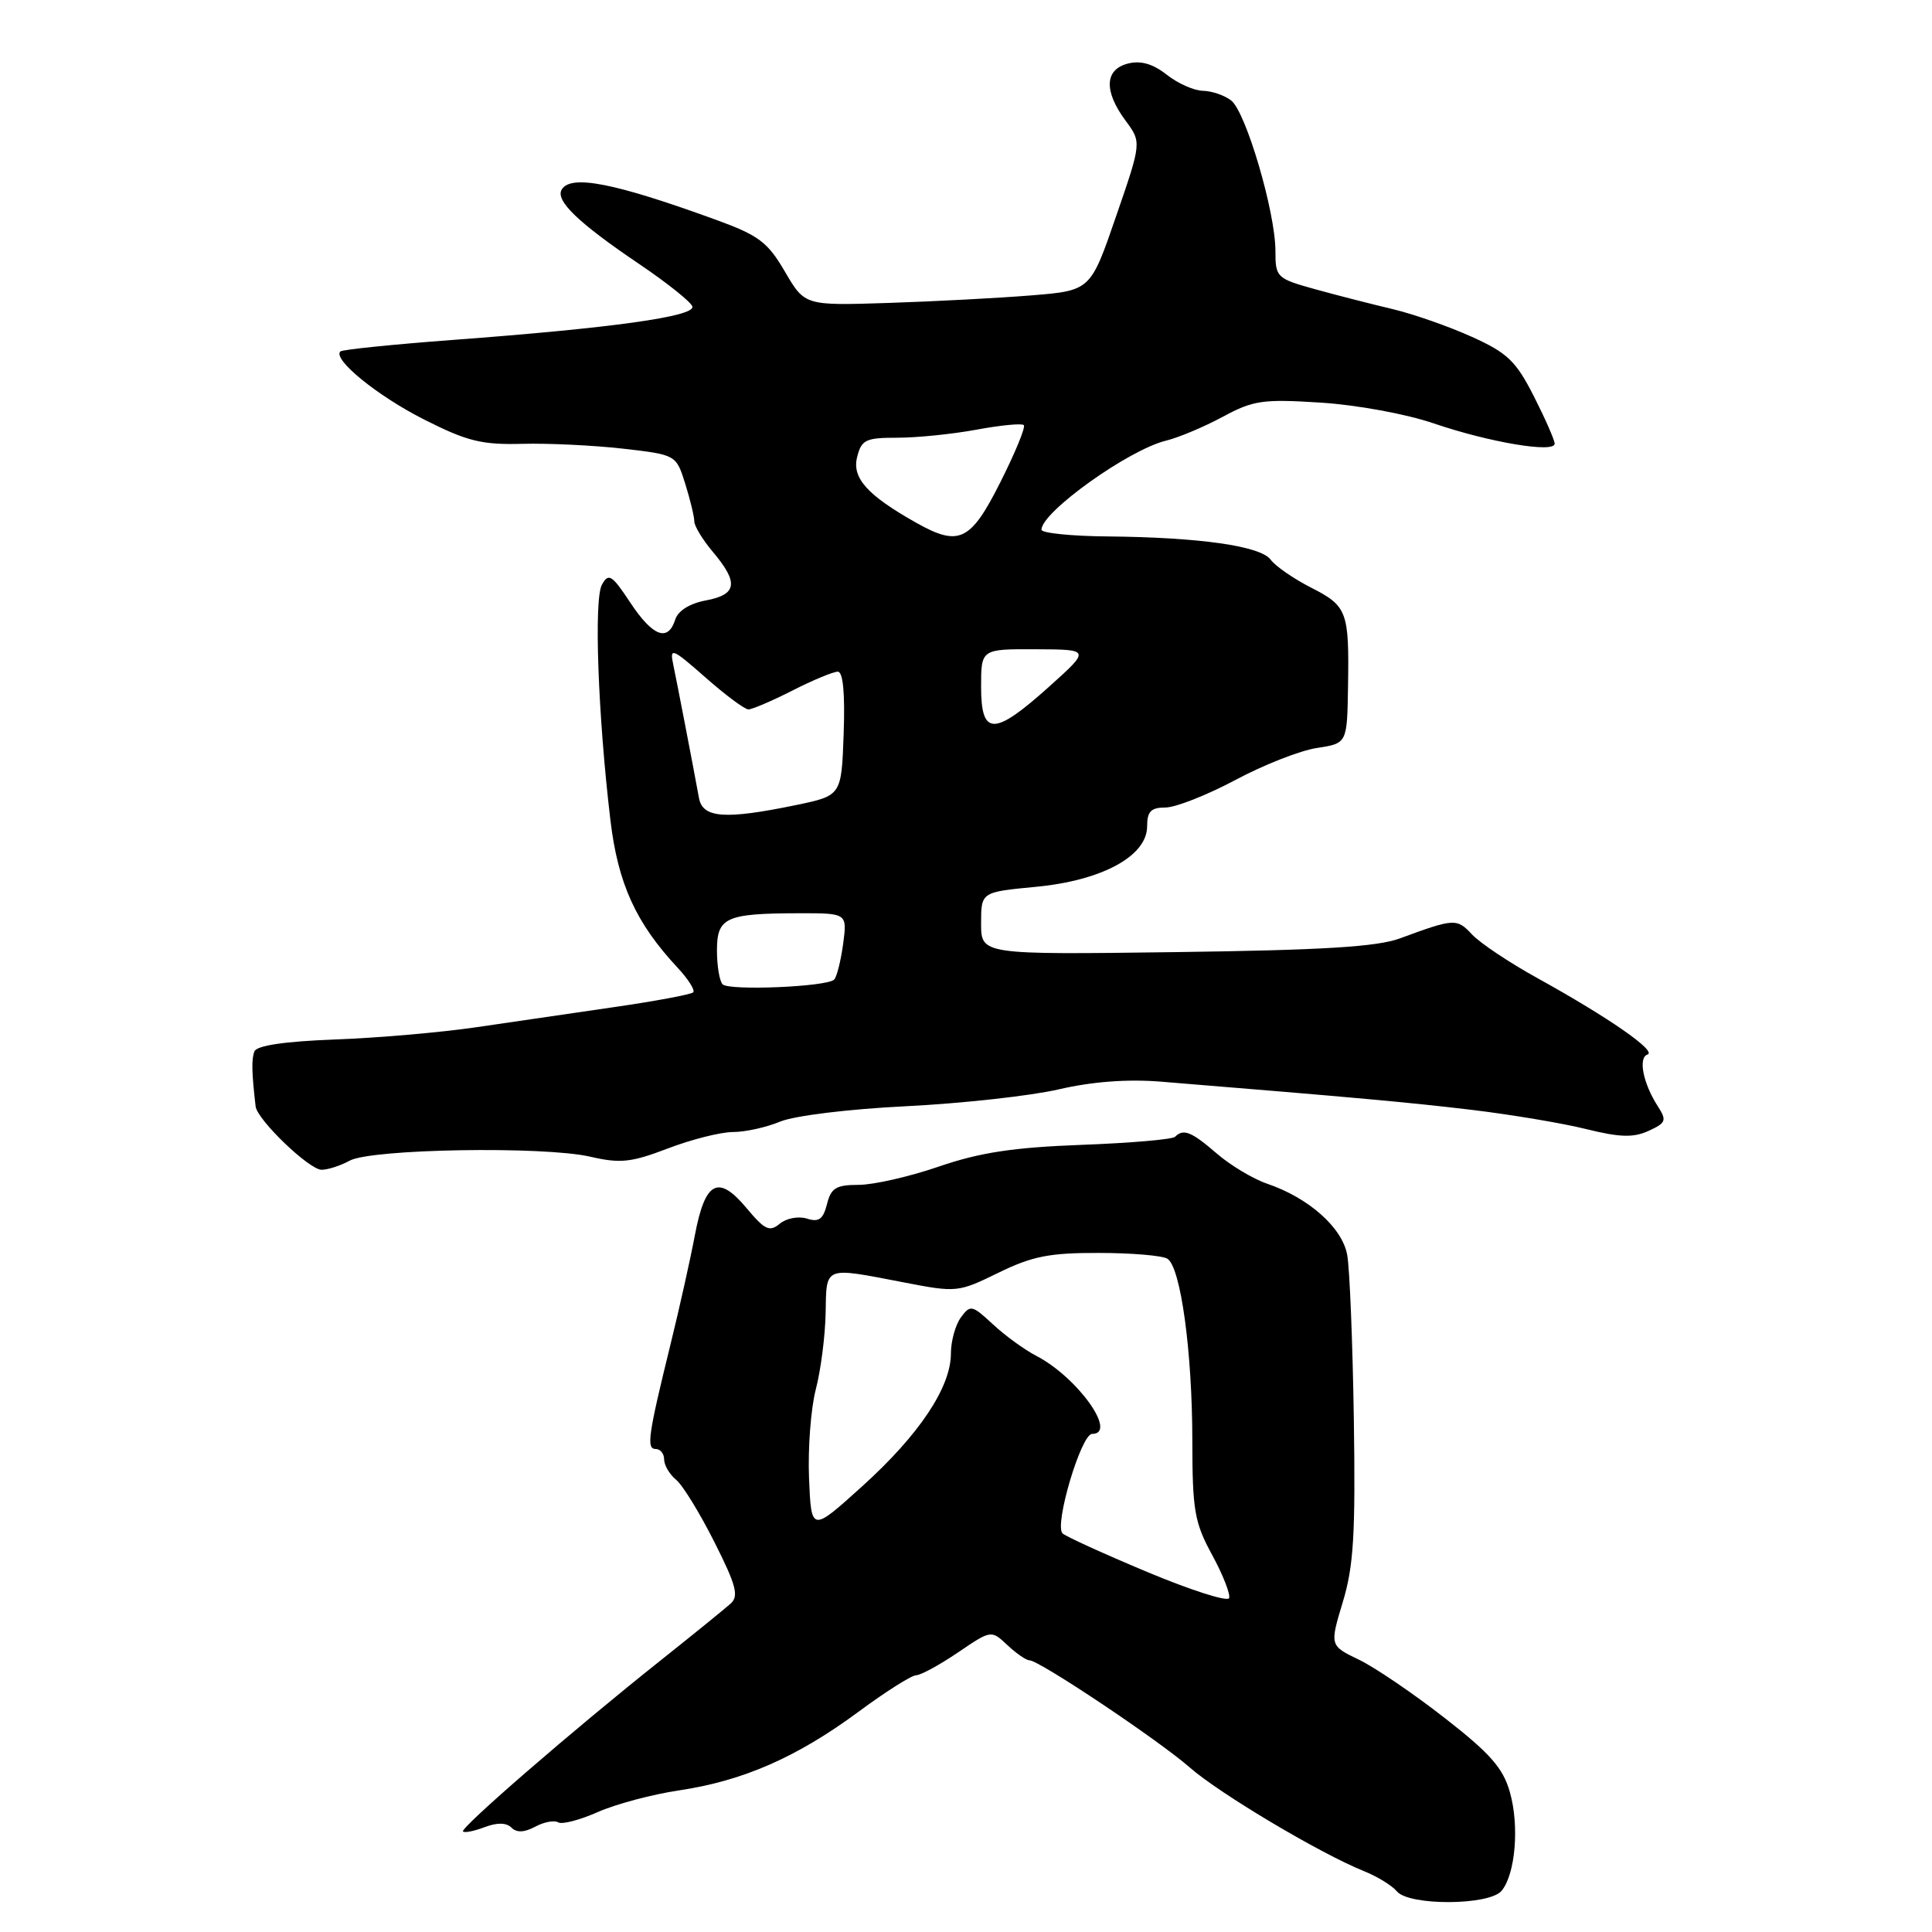 <?xml version="1.0" encoding="UTF-8" standalone="no"?>
<!DOCTYPE svg PUBLIC "-//W3C//DTD SVG 1.1//EN" "http://www.w3.org/Graphics/SVG/1.1/DTD/svg11.dtd" >
<svg xmlns="http://www.w3.org/2000/svg" xmlns:xlink="http://www.w3.org/1999/xlink" version="1.1" viewBox="0 0 256 256">
 <g >
 <path fill="currentColor"
d=" M 198.97 250.54 C 200.80 248.33 201.34 241.95 200.07 237.48 C 199.17 234.28 197.47 232.35 191.44 227.65 C 187.32 224.43 182.20 220.95 180.07 219.92 C 176.19 218.05 176.19 218.05 177.93 212.27 C 179.37 207.51 179.62 203.27 179.39 188.00 C 179.23 177.82 178.84 168.05 178.51 166.27 C 177.85 162.66 173.41 158.72 167.91 156.85 C 166.03 156.21 163.02 154.40 161.22 152.84 C 157.86 149.94 156.81 149.52 155.70 150.63 C 155.36 150.98 149.77 151.46 143.29 151.70 C 134.26 152.04 129.85 152.71 124.42 154.57 C 120.53 155.91 115.74 157.00 113.78 157.00 C 110.79 157.00 110.11 157.41 109.58 159.56 C 109.07 161.56 108.50 161.98 106.92 161.47 C 105.80 161.12 104.20 161.42 103.32 162.15 C 101.97 163.27 101.34 162.97 98.94 160.10 C 95.17 155.58 93.43 156.49 92.07 163.69 C 91.47 166.88 90.03 173.32 88.88 178.00 C 85.87 190.24 85.62 192.00 86.89 192.00 C 87.50 192.00 88.00 192.62 88.00 193.38 C 88.00 194.14 88.71 195.35 89.58 196.07 C 90.46 196.79 92.74 200.51 94.66 204.33 C 97.54 210.03 97.92 211.48 96.83 212.47 C 96.10 213.13 91.90 216.54 87.50 220.04 C 76.00 229.18 60.91 242.25 61.35 242.68 C 61.55 242.89 62.85 242.63 64.23 242.10 C 65.88 241.48 67.10 241.50 67.77 242.17 C 68.46 242.86 69.47 242.82 70.91 242.05 C 72.08 241.42 73.45 241.16 73.96 241.47 C 74.46 241.78 76.81 241.17 79.18 240.12 C 81.56 239.06 86.43 237.76 90.01 237.23 C 98.45 235.97 105.57 232.86 113.71 226.85 C 117.32 224.18 120.77 221.99 121.39 221.98 C 122.00 221.97 124.49 220.62 126.92 218.97 C 131.34 215.97 131.34 215.97 133.49 217.99 C 134.66 219.09 135.98 220.00 136.41 220.00 C 137.70 220.00 153.52 230.58 157.65 234.20 C 161.60 237.67 174.97 245.62 180.72 247.93 C 182.49 248.64 184.45 249.84 185.09 250.61 C 186.70 252.55 197.34 252.50 198.97 250.54 Z  M 46.32 153.80 C 49.16 152.23 72.00 151.85 78.17 153.26 C 82.20 154.19 83.62 154.04 88.51 152.17 C 91.63 150.98 95.50 150.00 97.12 150.00 C 98.74 150.00 101.55 149.38 103.37 148.62 C 105.24 147.84 112.48 146.95 120.08 146.58 C 127.46 146.21 136.55 145.21 140.27 144.35 C 144.70 143.32 149.35 142.97 153.77 143.32 C 179.75 145.44 186.58 146.06 195.00 147.06 C 200.22 147.69 207.06 148.83 210.18 149.61 C 214.63 150.71 216.42 150.77 218.44 149.85 C 220.76 148.79 220.88 148.47 219.67 146.59 C 217.72 143.56 217.04 140.15 218.30 139.73 C 219.60 139.30 213.13 134.81 203.74 129.62 C 200.02 127.57 196.10 124.95 195.04 123.81 C 193.04 121.67 192.71 121.68 185.50 124.34 C 182.47 125.46 175.29 125.90 155.75 126.16 C 130.00 126.50 130.00 126.50 130.00 122.35 C 130.00 118.20 130.00 118.20 137.25 117.51 C 146.02 116.68 152.00 113.43 152.00 109.49 C 152.00 107.52 152.51 107.00 154.43 107.00 C 155.76 107.00 159.92 105.36 163.68 103.36 C 167.43 101.35 172.30 99.44 174.50 99.11 C 178.50 98.50 178.50 98.50 178.62 91.00 C 178.78 80.99 178.53 80.31 173.68 77.84 C 171.39 76.67 169.00 75.02 168.38 74.17 C 167.05 72.35 159.03 71.20 146.75 71.08 C 141.94 71.04 138.00 70.63 138.00 70.19 C 138.00 67.85 149.56 59.59 154.50 58.39 C 156.15 57.99 159.53 56.57 162.00 55.24 C 166.07 53.04 167.32 52.86 175.00 53.35 C 179.77 53.65 186.36 54.86 190.00 56.11 C 197.37 58.62 206.00 60.07 206.00 58.79 C 206.00 58.32 204.76 55.50 203.25 52.52 C 200.87 47.84 199.75 46.76 195.00 44.62 C 191.97 43.25 187.25 41.60 184.50 40.95 C 181.75 40.30 177.14 39.12 174.25 38.32 C 169.15 36.90 169.00 36.75 169.00 33.24 C 169.00 28.11 165.08 14.79 163.13 13.31 C 162.24 12.62 160.55 12.05 159.38 12.03 C 158.22 12.01 156.07 11.06 154.60 9.90 C 152.77 8.46 151.16 7.99 149.47 8.42 C 146.37 9.20 146.24 12.05 149.13 15.97 C 151.27 18.85 151.27 18.85 147.88 28.68 C 144.50 38.50 144.50 38.50 136.67 39.14 C 132.36 39.49 123.84 39.94 117.74 40.14 C 106.64 40.50 106.64 40.50 104.01 36.00 C 101.73 32.09 100.54 31.19 94.94 29.15 C 81.46 24.24 75.67 23.10 74.44 25.10 C 73.53 26.56 76.62 29.53 84.72 35.00 C 88.39 37.48 91.55 40.00 91.74 40.61 C 92.14 41.93 81.10 43.47 60.02 45.04 C 52.06 45.64 45.35 46.32 45.10 46.57 C 44.05 47.61 50.02 52.47 56.20 55.59 C 61.91 58.48 63.84 58.95 69.20 58.81 C 72.67 58.72 78.67 59.01 82.55 59.45 C 89.59 60.26 89.59 60.26 90.80 64.11 C 91.46 66.23 92.00 68.47 92.00 69.09 C 92.00 69.71 93.12 71.55 94.50 73.18 C 97.90 77.22 97.66 78.79 93.53 79.56 C 91.39 79.96 89.84 80.93 89.47 82.10 C 88.51 85.11 86.49 84.34 83.51 79.84 C 81.08 76.16 80.64 75.89 79.76 77.47 C 78.68 79.39 79.23 94.76 80.88 108.65 C 81.88 117.08 84.25 122.30 89.80 128.24 C 91.20 129.75 92.13 131.21 91.85 131.49 C 91.57 131.77 86.87 132.65 81.42 133.44 C 75.96 134.24 67.67 135.44 63.00 136.13 C 58.33 136.81 49.92 137.54 44.33 137.74 C 37.69 137.99 34.01 138.54 33.71 139.32 C 33.31 140.36 33.35 142.10 33.87 146.60 C 34.08 148.38 40.97 155.00 42.61 155.00 C 43.45 155.00 45.11 154.46 46.32 153.80 Z  M 152.00 208.29 C 146.22 205.87 141.18 203.57 140.79 203.18 C 139.67 202.07 143.26 190.00 144.71 190.00 C 148.14 190.00 142.77 182.49 137.32 179.66 C 135.77 178.86 133.18 176.98 131.57 175.48 C 128.80 172.91 128.57 172.86 127.32 174.57 C 126.59 175.57 126.00 177.72 126.00 179.35 C 126.00 183.83 121.79 190.12 114.26 196.93 C 107.50 203.04 107.50 203.04 107.20 195.86 C 107.04 191.91 107.44 186.62 108.10 184.09 C 108.76 181.57 109.34 177.03 109.40 174.00 C 109.52 167.70 109.08 167.87 119.69 169.91 C 126.76 171.28 126.95 171.26 132.29 168.65 C 136.76 166.46 139.06 166.00 145.60 166.02 C 149.94 166.02 154.04 166.37 154.69 166.79 C 156.45 167.91 157.98 179.08 157.99 190.86 C 158.00 200.14 158.27 201.73 160.61 206.03 C 162.05 208.67 163.06 211.25 162.86 211.76 C 162.66 212.27 157.78 210.71 152.00 208.29 Z  M 95.75 130.43 C 95.34 130.01 95.00 127.99 95.00 125.95 C 95.00 121.56 96.15 121.03 105.88 121.01 C 112.26 121.00 112.26 121.00 111.72 125.08 C 111.41 127.33 110.88 129.45 110.53 129.80 C 109.58 130.76 96.62 131.30 95.75 130.43 Z  M 92.62 105.75 C 91.76 101.06 89.70 90.40 89.20 88.02 C 88.72 85.75 89.07 85.89 93.48 89.77 C 96.12 92.10 98.68 94.00 99.17 94.00 C 99.66 94.00 102.29 92.88 105.00 91.50 C 107.71 90.12 110.42 89.00 111.01 89.00 C 111.71 89.00 111.98 91.85 111.79 97.21 C 111.50 105.42 111.50 105.42 105.50 106.67 C 96.07 108.62 93.11 108.41 92.62 105.75 Z  M 130.00 91.00 C 130.00 86.00 130.00 86.00 137.25 86.03 C 144.50 86.06 144.50 86.06 139.00 91.00 C 131.70 97.55 130.00 97.55 130.00 91.00 Z  M 121.37 69.25 C 114.93 65.62 112.88 63.34 113.57 60.58 C 114.15 58.26 114.70 58.00 118.92 58.00 C 121.51 58.00 126.23 57.52 129.41 56.93 C 132.59 56.34 135.41 56.07 135.66 56.33 C 135.92 56.59 134.52 59.99 132.55 63.90 C 128.60 71.75 127.08 72.47 121.37 69.25 Z "/>
</g>
</svg>